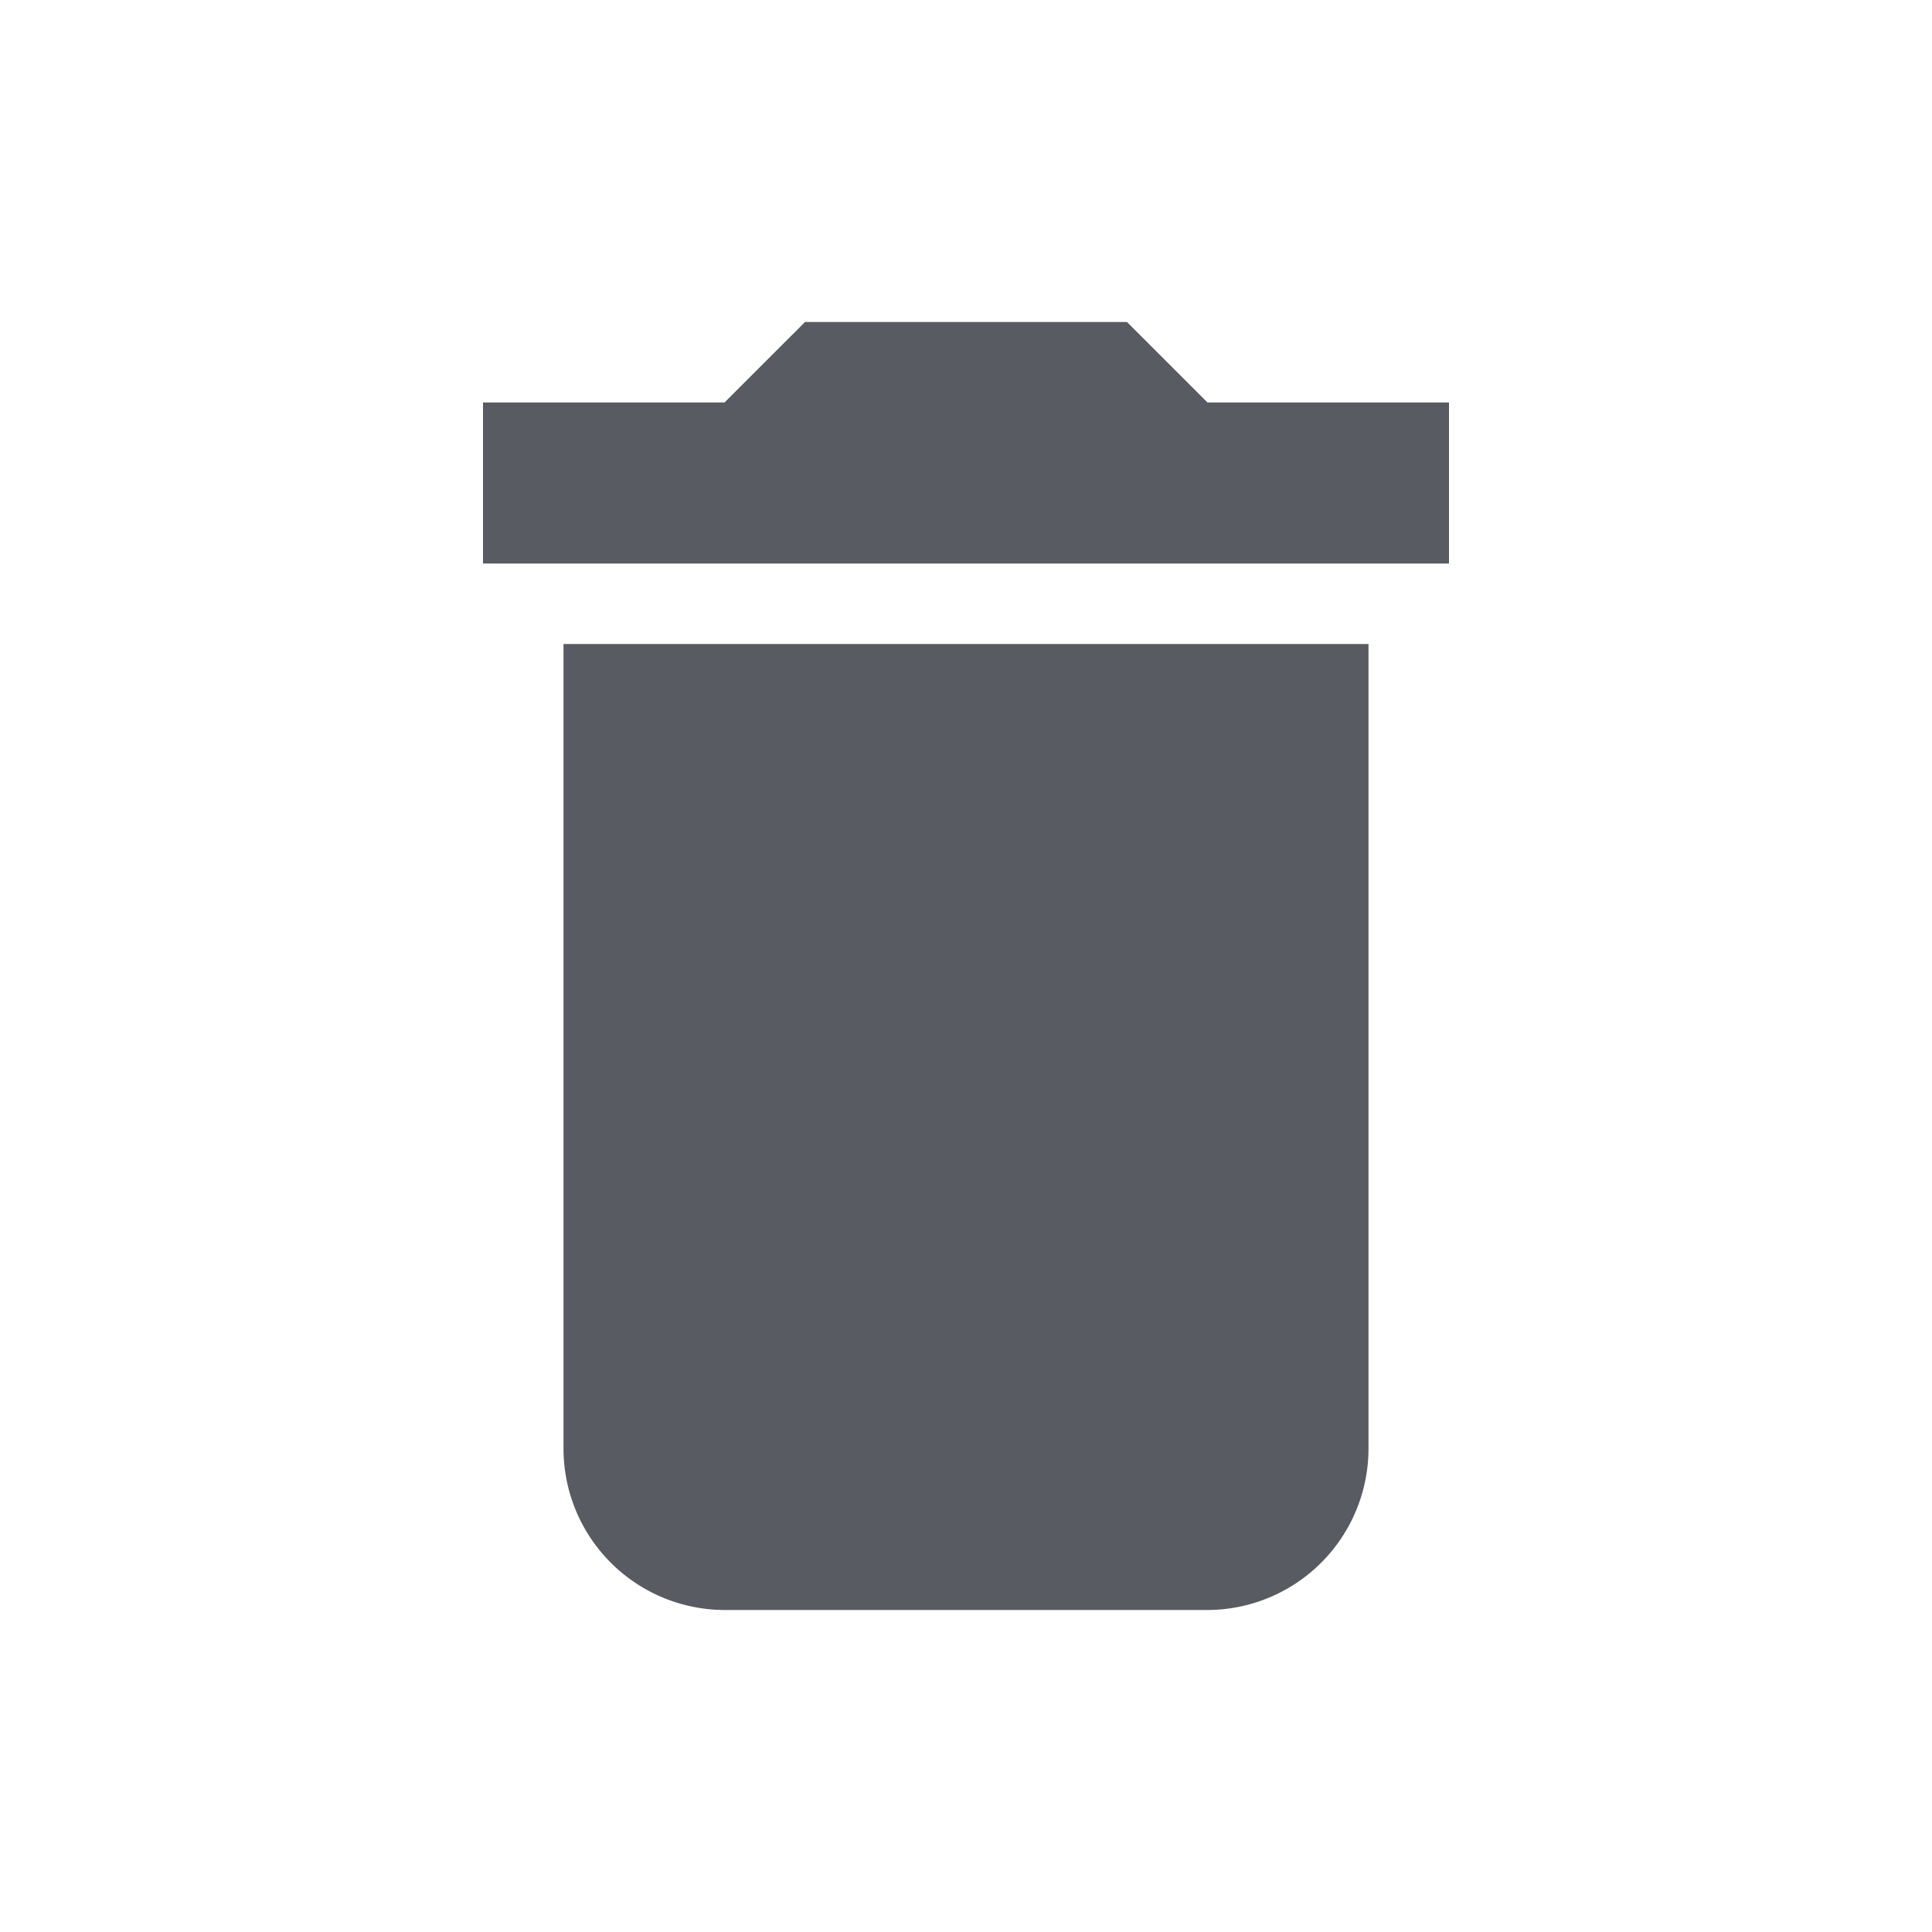 <svg xmlns="http://www.w3.org/2000/svg" width="24" height="24" viewBox="0 0 24 24"><defs><style>.a{fill:#595b62;}.b{fill:none;}</style></defs><path class="a" d="M15,16v0Zm0-8V8Zm0,4v0ZM3,18a2.006,2.006,0,0,0,2,2h6a2.006,2.006,0,0,0,2-2V8H3ZM14,5H11L10,4H6L5,5H2V7H14Z" transform="translate(4)"/><path class="b" d="M0,0H24V24H0Z"/></svg>